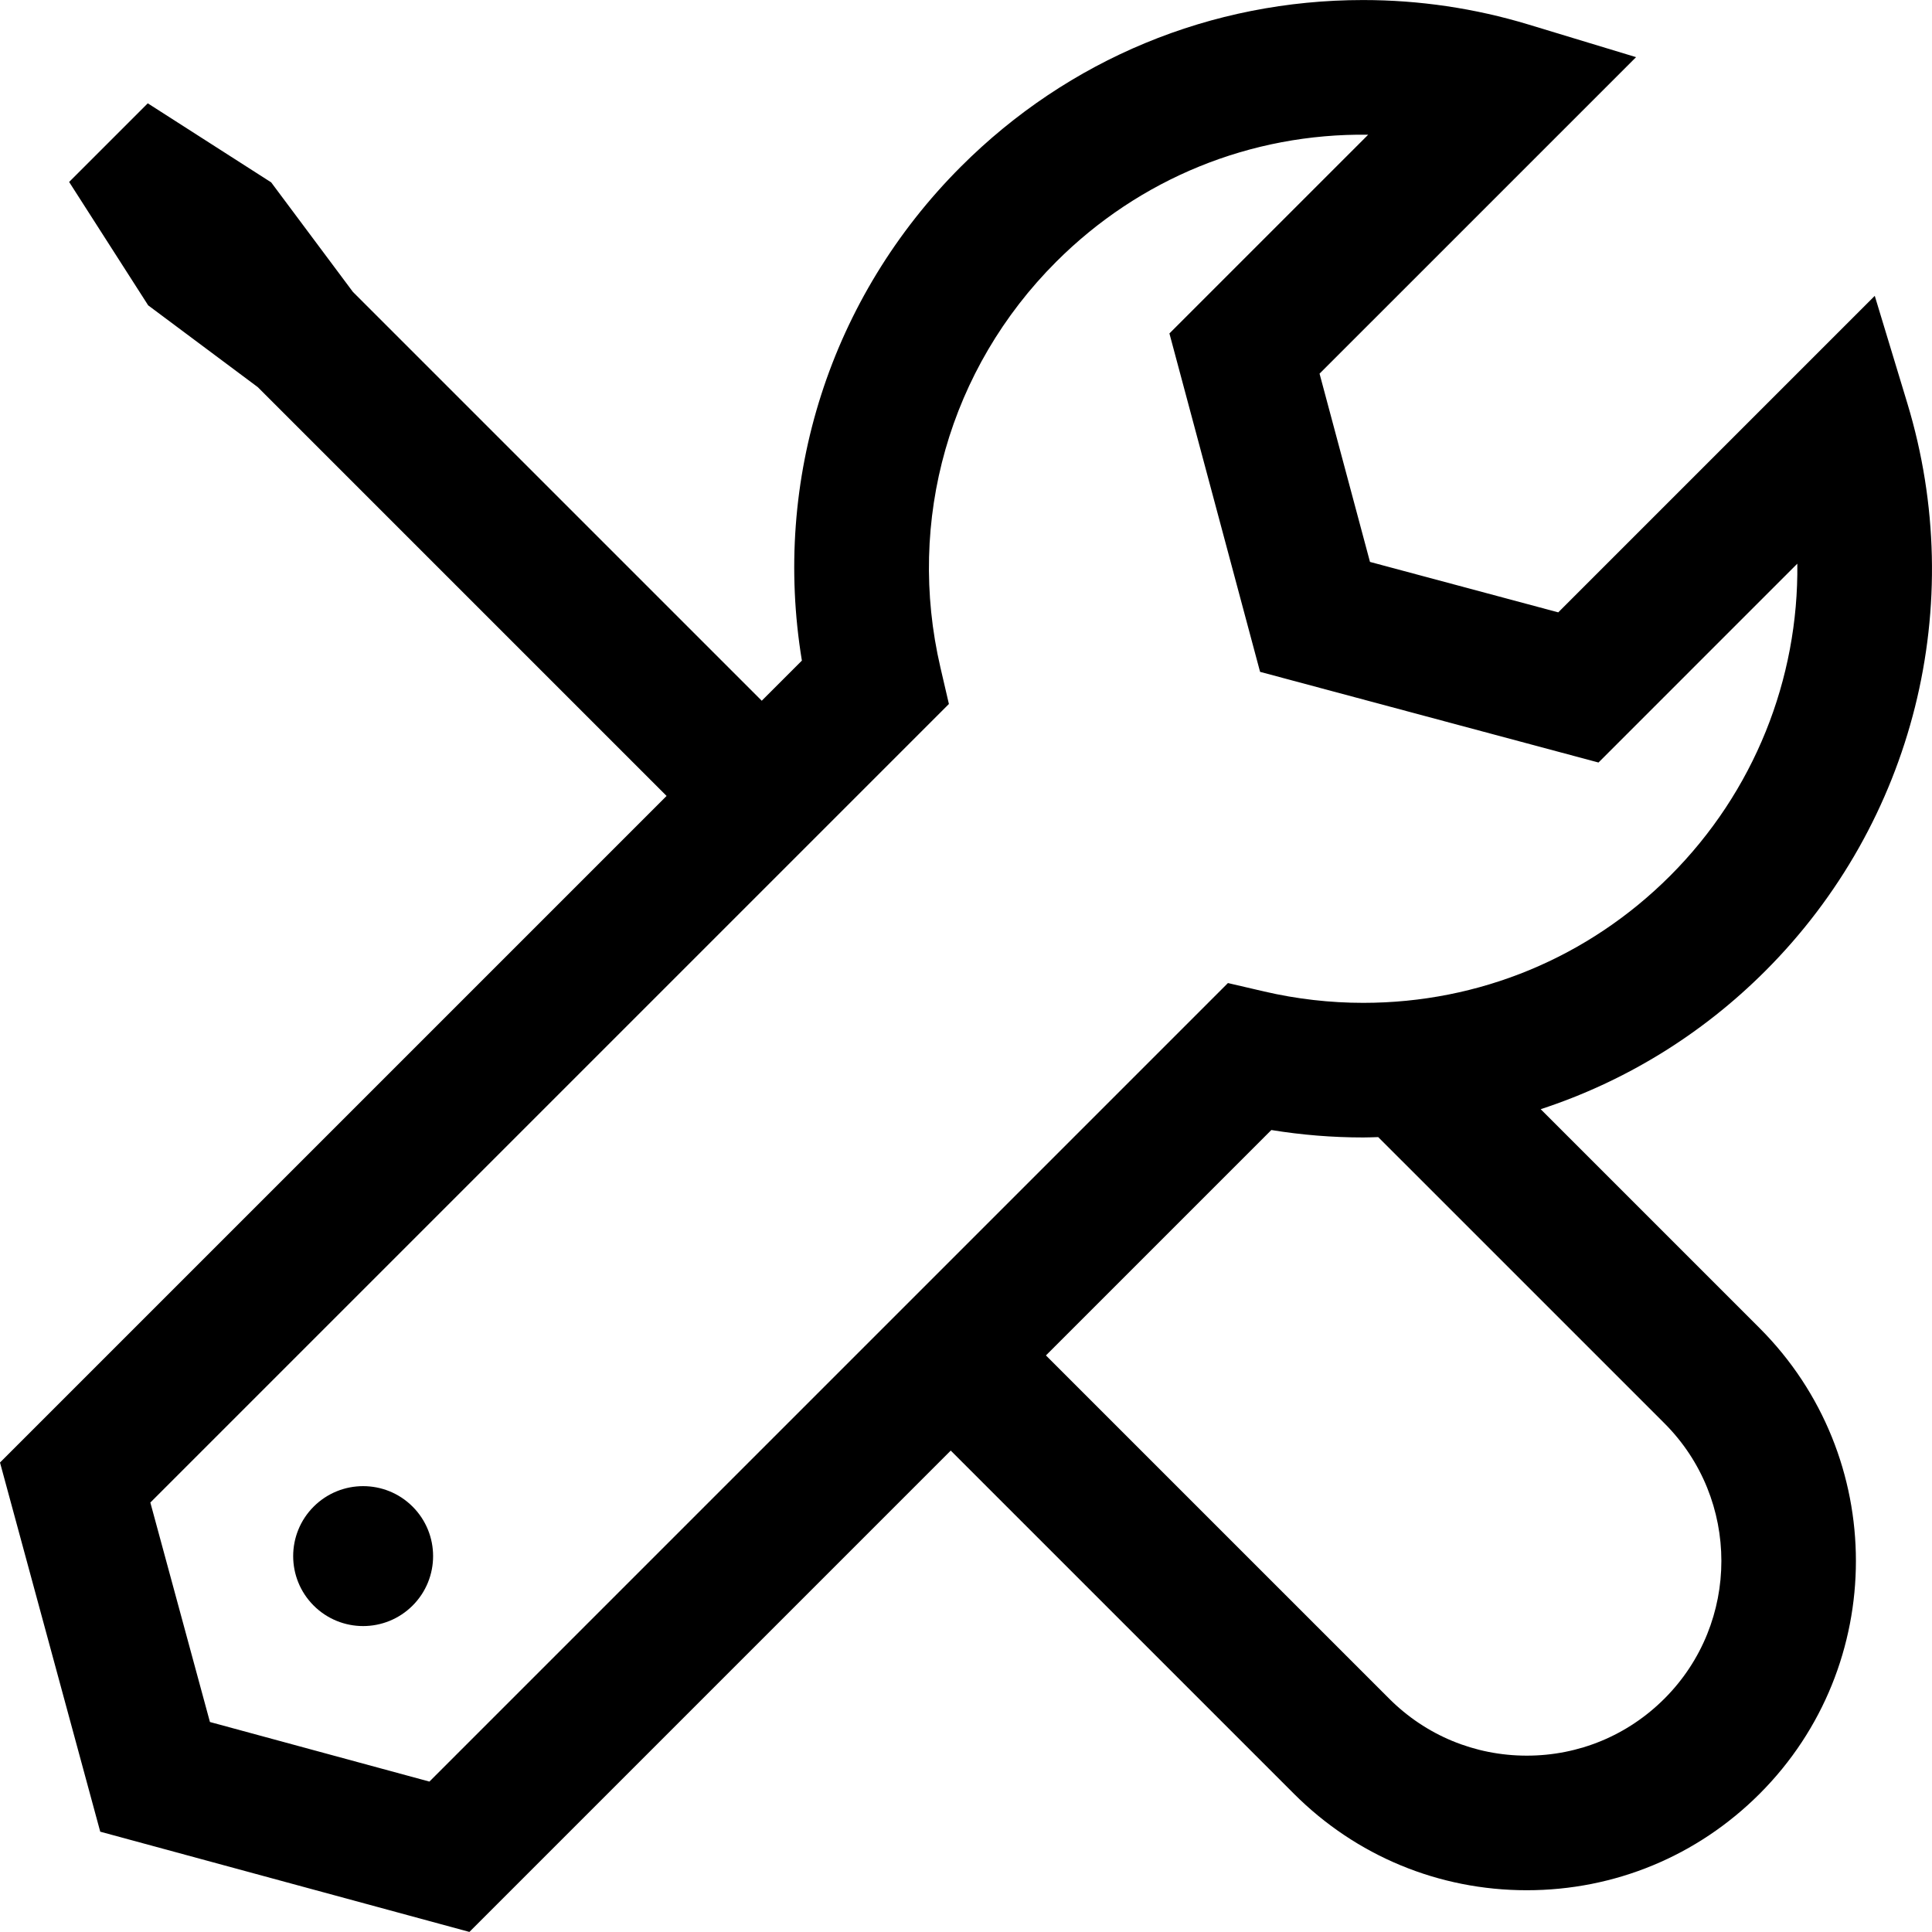 <?xml version="1.0" encoding="iso-8859-1"?>
<!-- Generator: Adobe Illustrator 18.0.0, SVG Export Plug-In . SVG Version: 6.00 Build 0)  -->
<!DOCTYPE svg PUBLIC "-//W3C//DTD SVG 1.1//EN" "http://www.w3.org/Graphics/SVG/1.1/DTD/svg11.dtd">
<svg version="1.1" id="Capa_1" xmlns="http://www.w3.org/2000/svg" xmlns:xlink="http://www.w3.org/1999/xlink" x="0px" y="0px"
	 viewBox="0 0 215.29 215.29" style="enable-background:new 0 0 215.29 215.29;" xml:space="preserve">
<path d="M0,162.974l11.17,41.138l41.138,11.17l53.637-53.637l38.246,38.245c6.93,6.93,16.145,10.747,25.945,10.747
	c9.801,0,19.015-3.817,25.945-10.747c14.307-14.306,14.307-37.585,0-51.891l-24.397-24.397c9.333-3.053,17.89-8.262,25.033-15.405
	c16.568-16.568,22.633-40.805,15.826-63.253l-3.631-11.977l-35.27,35.271l-20.979-5.621l-5.62-20.979l35.27-35.269l-11.975-3.632
	c-5.977-1.813-12.183-2.732-18.448-2.732c-16.926,0-32.839,6.591-44.806,18.558c-14.577,14.576-21.046,34.89-17.727,55.052
	l-4.472,4.471L39.326,32.528l-9.108-12.206l-13.751-8.808l-4.268,4.268l-0.227,0.227l-4.268,4.267l8.809,13.751l12.207,9.108
	l45.56,45.56L0,162.974z M130.313,37.157l10.102,37.71l37.711,10.103l22.156-22.157c0.157,12.85-4.811,25.418-14.171,34.779
	c-9.131,9.13-21.275,14.159-34.196,14.159c-3.71,0-7.419-0.425-11.025-1.263l-4.057-0.943L47.85,198.529l-24.456-6.64l-6.64-24.456
	l88.986-88.984l-0.943-4.057c-3.819-16.421,1.001-33.326,12.896-45.22c9.269-9.268,21.673-14.33,34.769-14.161L130.313,37.157z
	 M185.476,158.606c8.458,8.458,8.458,22.22,0,30.678c-4.097,4.097-9.545,6.354-15.339,6.354c-5.794,0-11.242-2.256-15.339-6.354
	l-38.246-38.245l25.118-25.117c3.384,0.551,6.815,0.829,10.246,0.829c0.557,0,1.109-0.026,1.663-0.04L185.476,158.606z
	 M45.979,167.889c3.044,3.045,3.044,7.982,0,11.026c-1.523,1.522-3.518,2.283-5.513,2.284c-1.996,0-3.991-0.762-5.513-2.284
	c-3.044-3.044-3.044-7.98,0-11.026c1.522-1.521,3.519-2.283,5.514-2.282C42.462,165.607,44.457,166.366,45.979,167.889z"/>
<g>
</g>
<g>
</g>
<g>
</g>
<g>
</g>
<g>
</g>
<g>
</g>
<g>
</g>
<g>
</g>
<g>
</g>
<g>
</g>
<g>
</g>
<g>
</g>
<g>
</g>
<g>
</g>
<g>
</g>
</svg>
